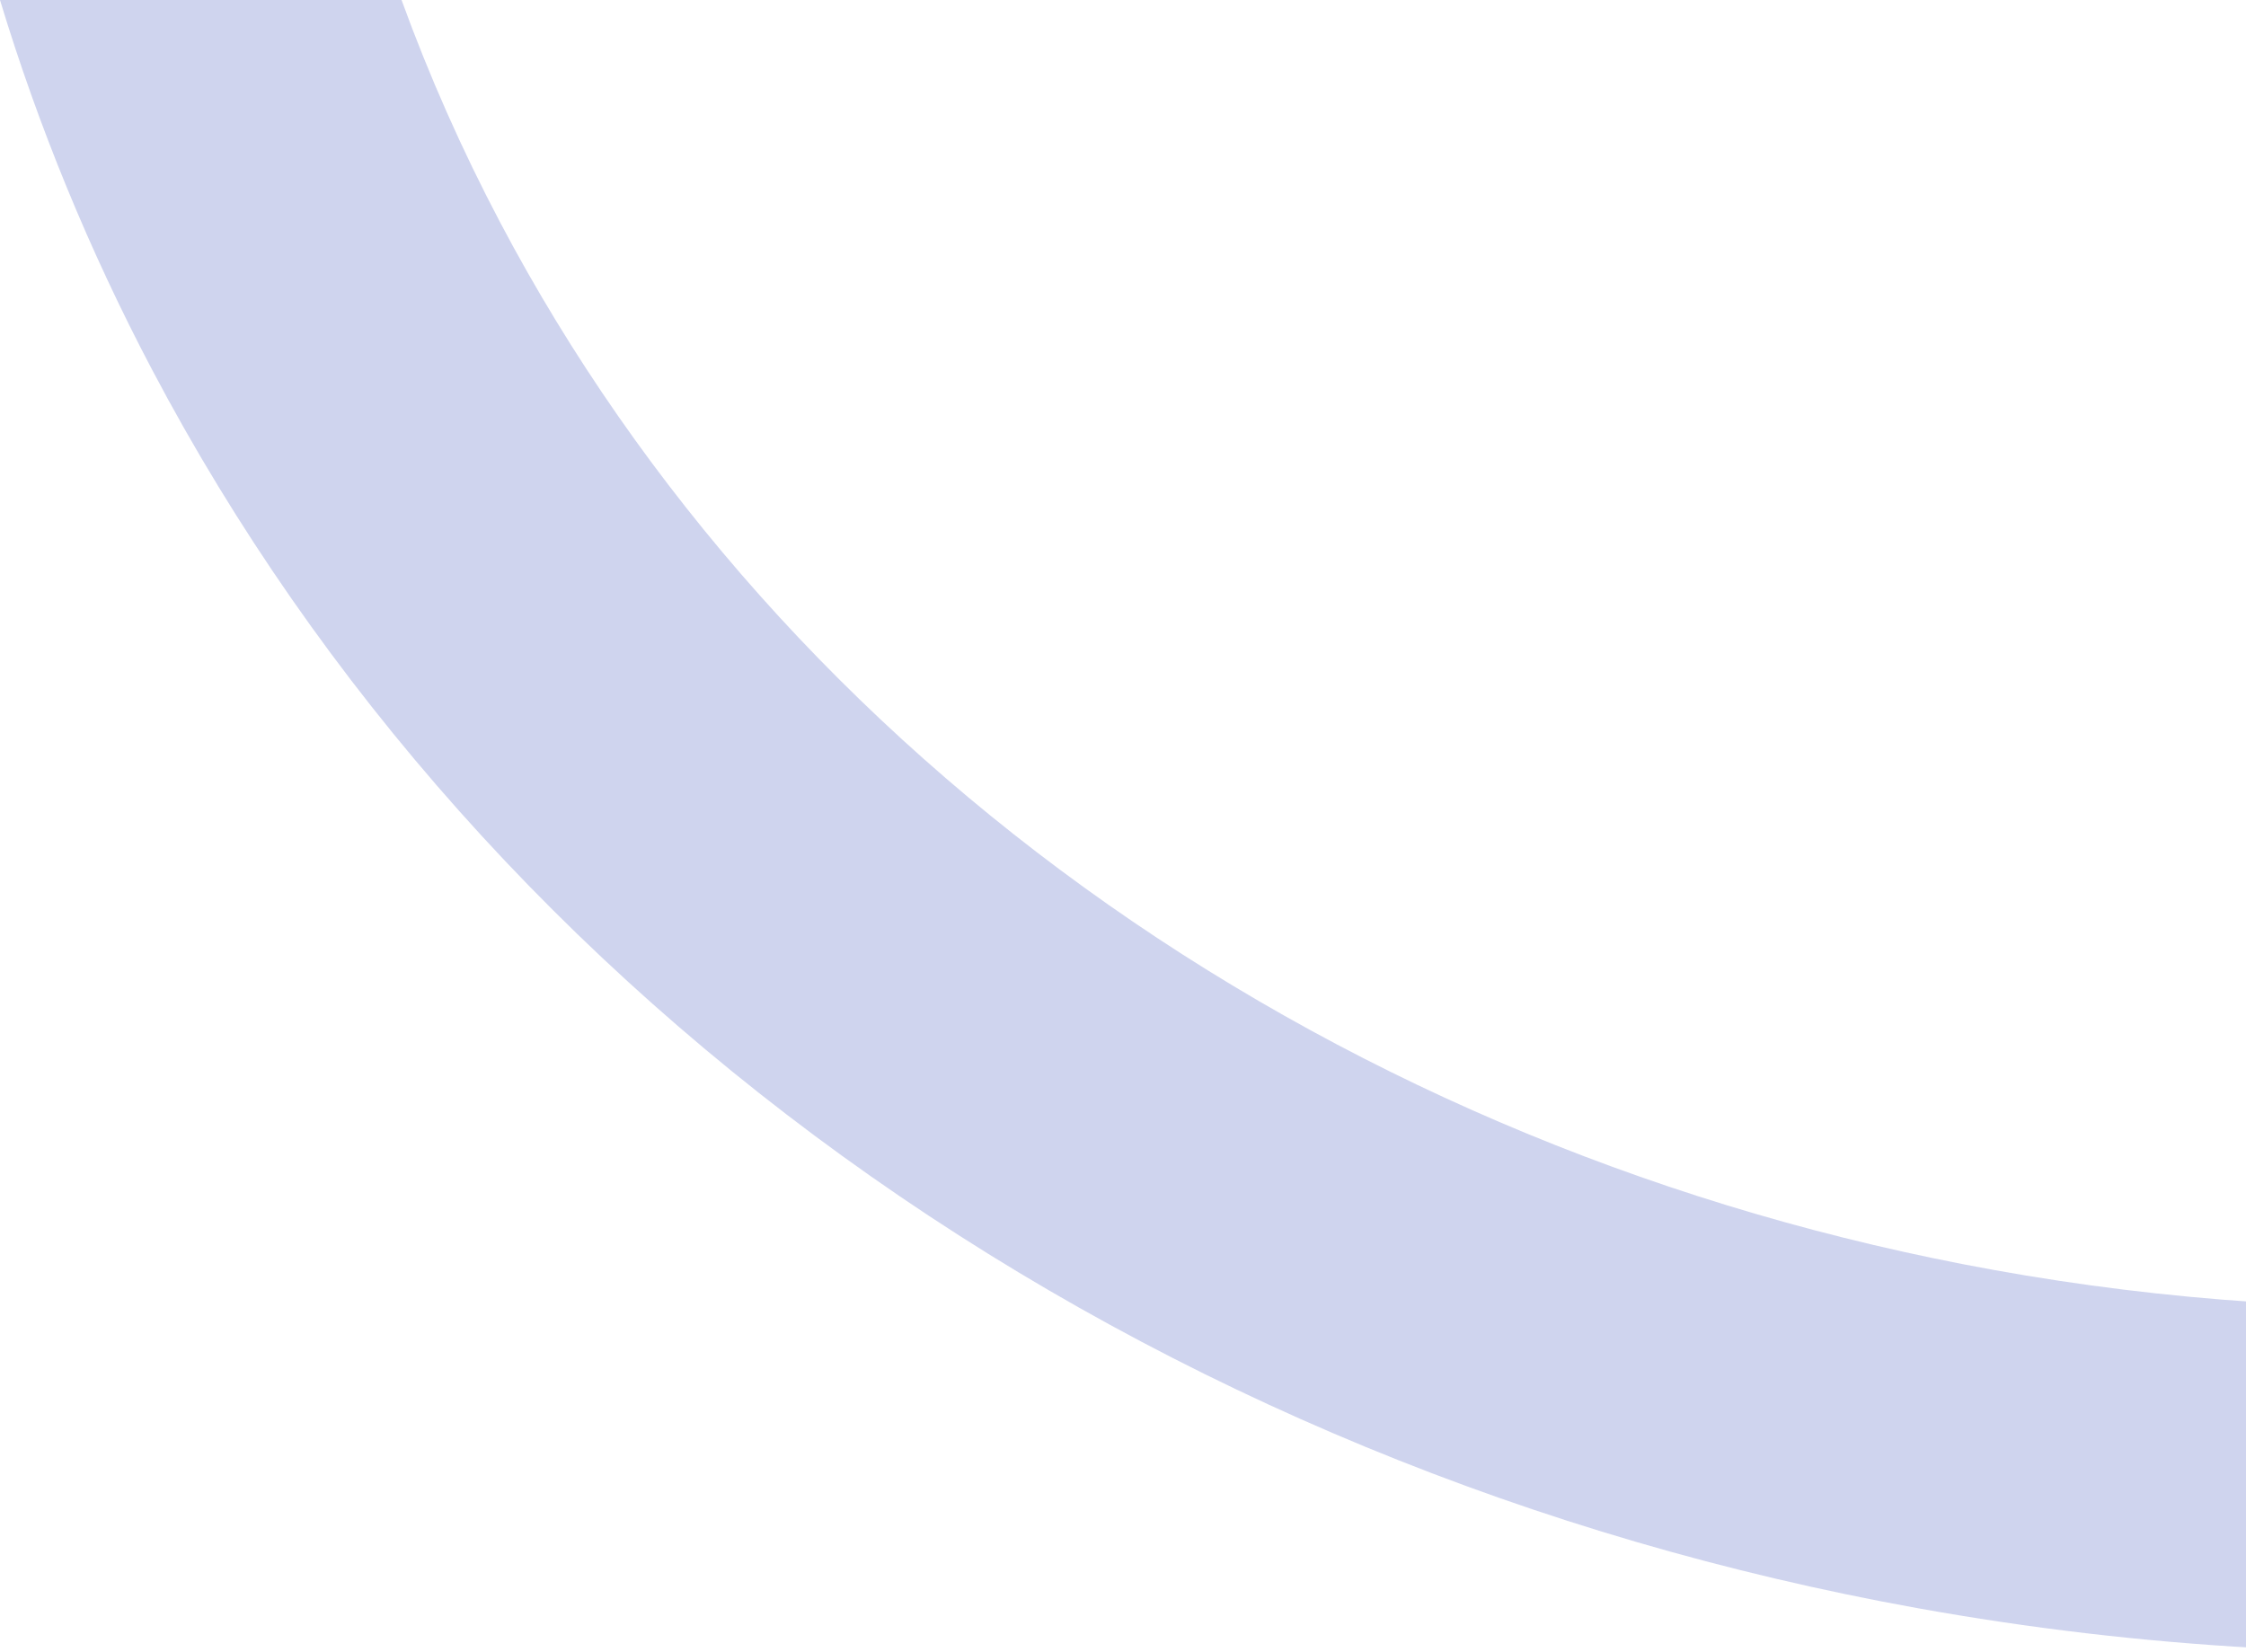 <svg width="533" height="392" viewBox="0 0 533 392" fill="none" xmlns="http://www.w3.org/2000/svg">
<path fill-rule="evenodd" clip-rule="evenodd" d="M36.119 87.794C21.178 59.449 9.11 30.066 0 0H95.291C101.823 17.962 109.628 35.583 118.68 52.755C152.069 116.094 201.497 171.555 263.027 214.721C324.558 257.888 396.491 287.567 473.098 301.394C493.671 305.108 514.429 307.65 535.25 309.026V391.096C508.368 389.597 481.558 386.455 455.008 381.663C364.466 365.32 279.448 330.242 206.724 279.224C134.001 228.205 75.582 162.655 36.119 87.794Z" fill="#6474C9" fill-opacity="0.31"/>
</svg>

